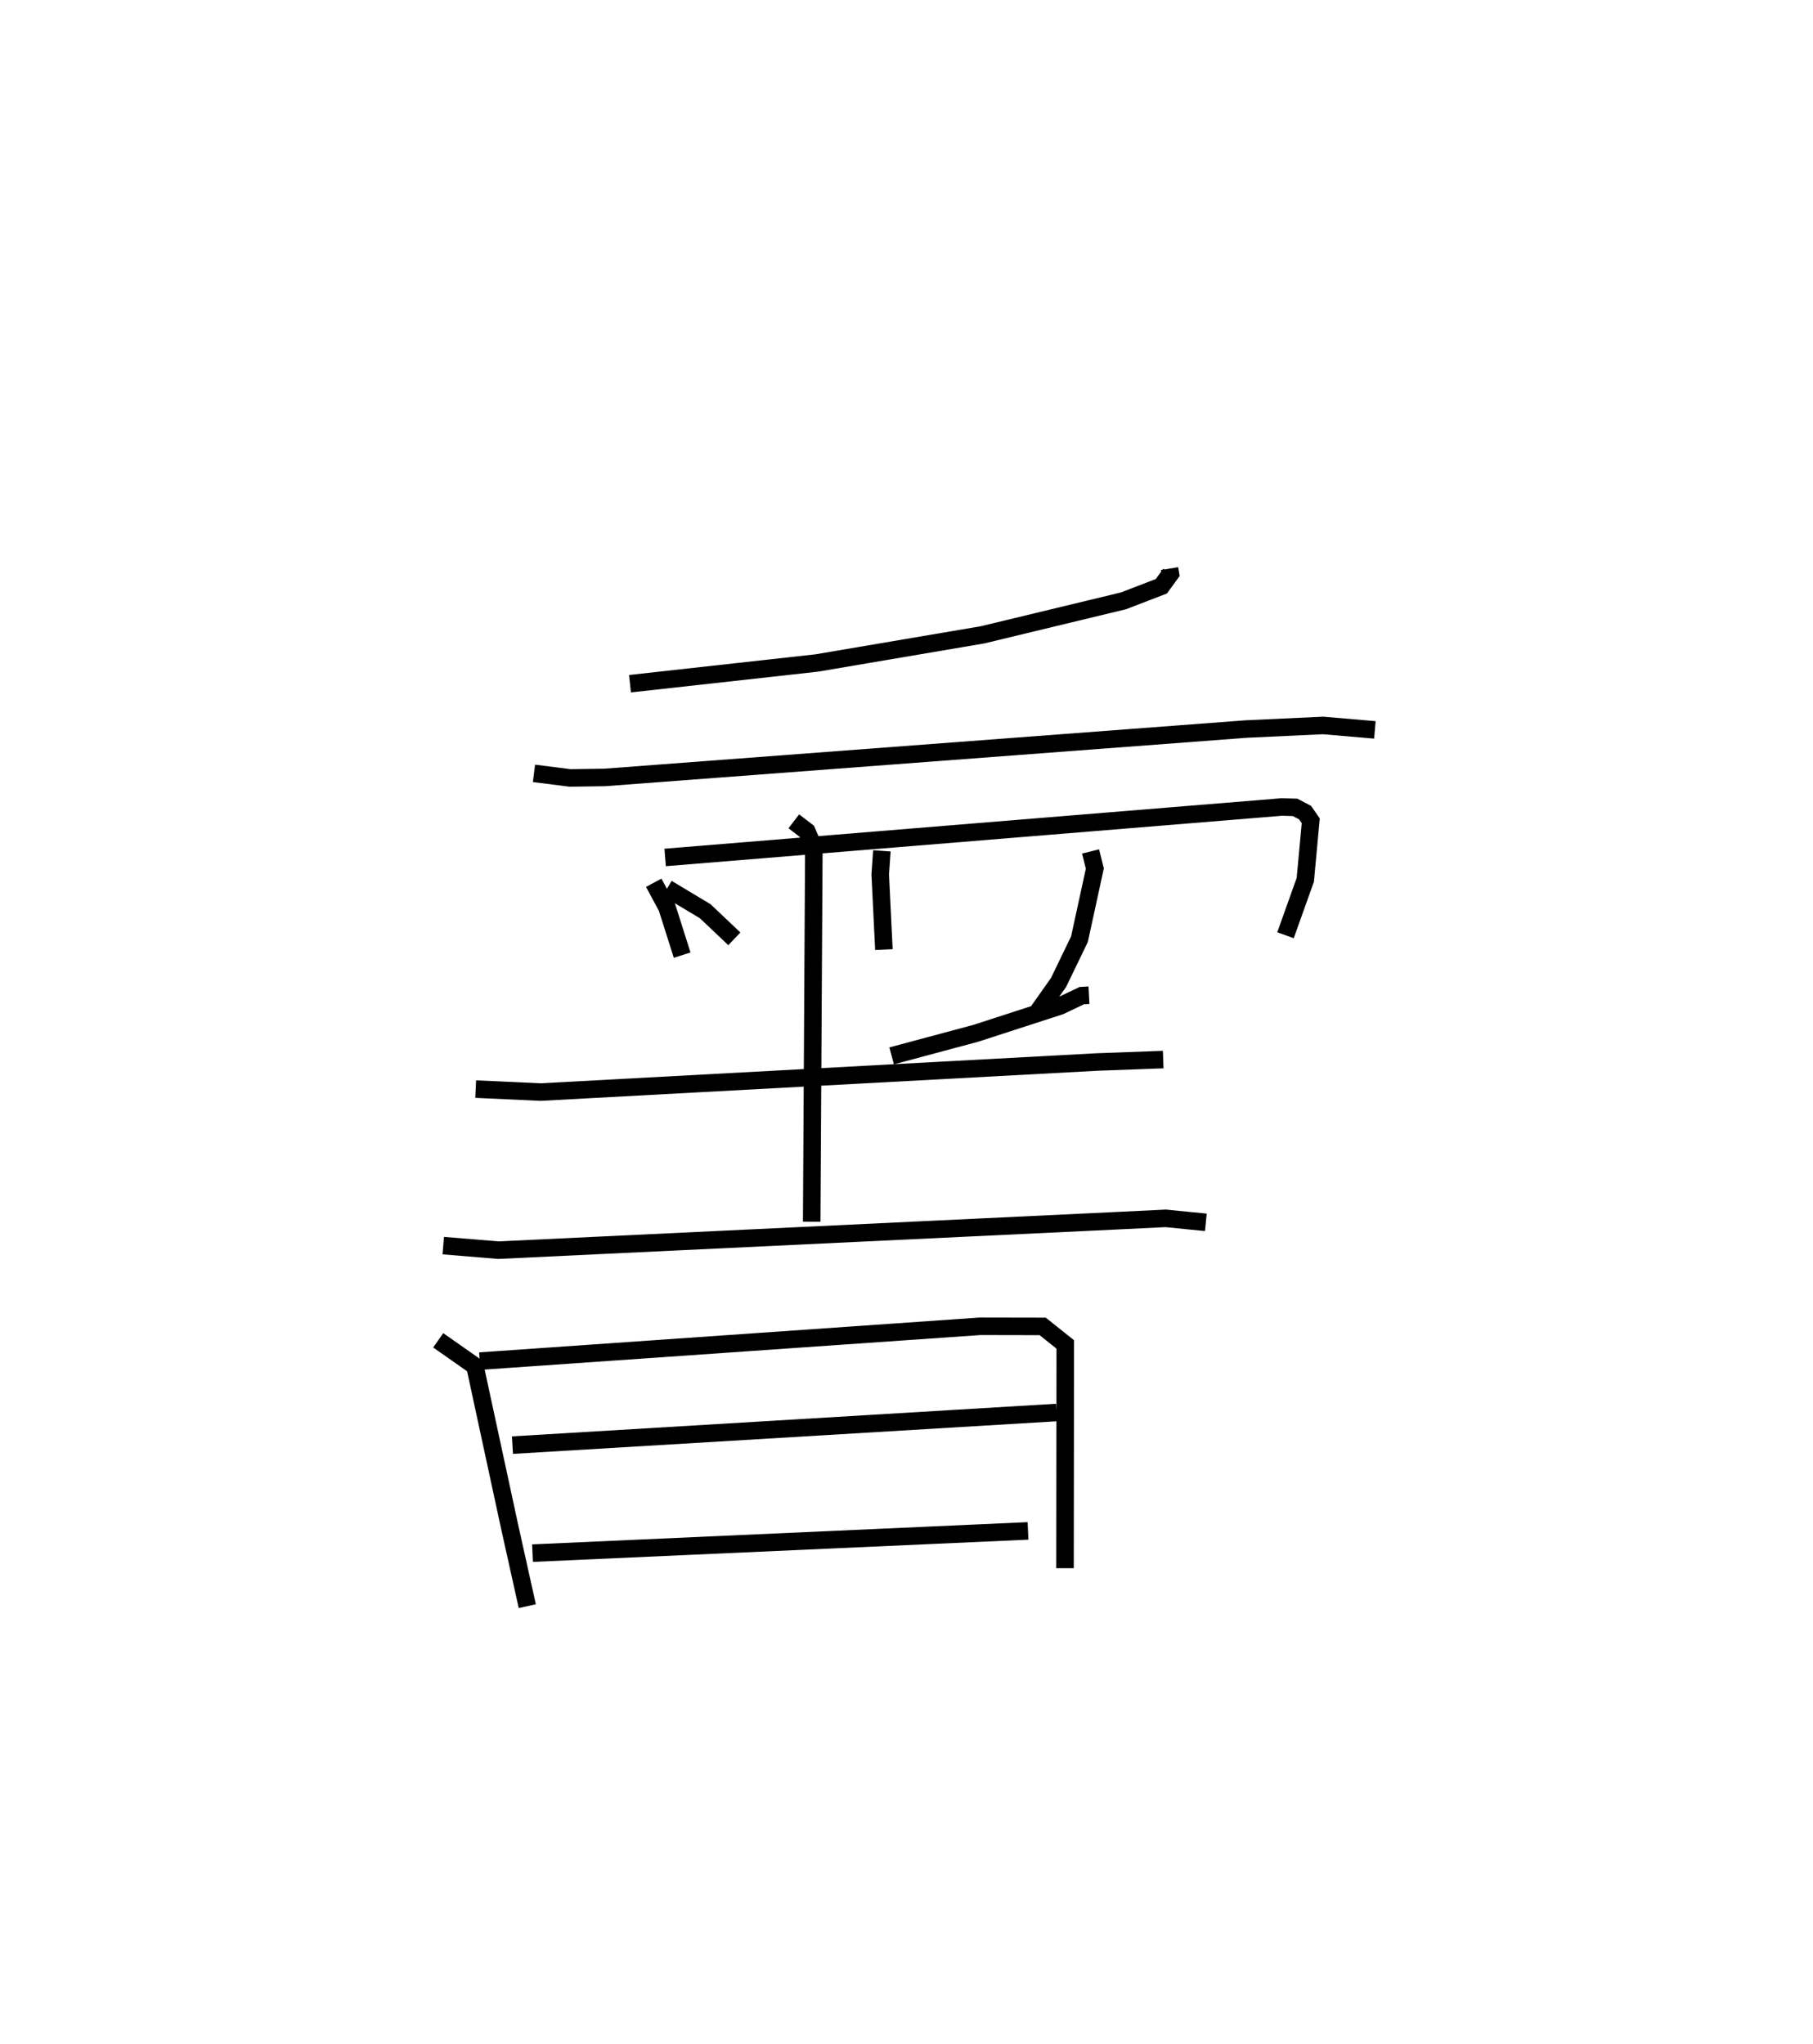 <?xml version="1.0" encoding="utf-8" ?>
<svg baseProfile="full" height="116.663" version="1.1" width="103.448" xmlns="http://www.w3.org/2000/svg" xmlns:ev="http://www.w3.org/2001/xml-events" xmlns:xlink="http://www.w3.org/1999/xlink"><defs /><rect fill="white" height="116.663" width="103.448" x="0" y="0" /><path d="M38.677,25 m0.0,0.0 m28.056,7.45 l0.049,0.298 -0.516,0.709 l-2.162,0.832 -8.04,1.94 l-9.457,1.606 -10.661,1.184 m-5.478,5.116 l2.061,0.261 1.983,-0.029 l36.612,-2.763 4.372,-0.203 l2.953,0.253 m-41.148,8.724 l0.758,1.408 0.864,2.722 m-0.97,-5.574 l35.186,-2.88 0.759,0.022 l0.569,0.299 0.323,0.467 l-0.311,3.368 -1.13,3.164 m-23.03,-4.817 l-0.094,1.341 0.209,4.293 m11.793,-5.6 l0.243,0.976 -0.877,4.031 l-1.193,2.469 -1.203,1.702 m-21.13,-7.069 l2.168,1.299 1.666,1.578 m20.235,3.22 l-0.411,0.022 -1.236,0.589 l-4.805,1.559 -4.808,1.29 m-23.733,1.896 l3.703,0.17 31.724,-1.715 l3.802,-0.14 m-21.078,-13.597 l0.744,0.57 0.4,0.929 l-0.123,21.351 m-21.023,1.364 l3.146,0.26 35.052,-1.669 l3.024,-0.147 2.291,0.228 m-43.8,6.732 l2.095,1.471 1.979,9.166 l1.008,4.535 m-2.713,-13.984 l28.547,-1.988 3.575,0.007 l1.287,1.029 -0.014,12.77 m-31.528,-7.024 l31.047,-1.862 m-29.903,8.026 l28.273,-1.269 " fill="none" stroke="black" stroke-width="1" /></svg>